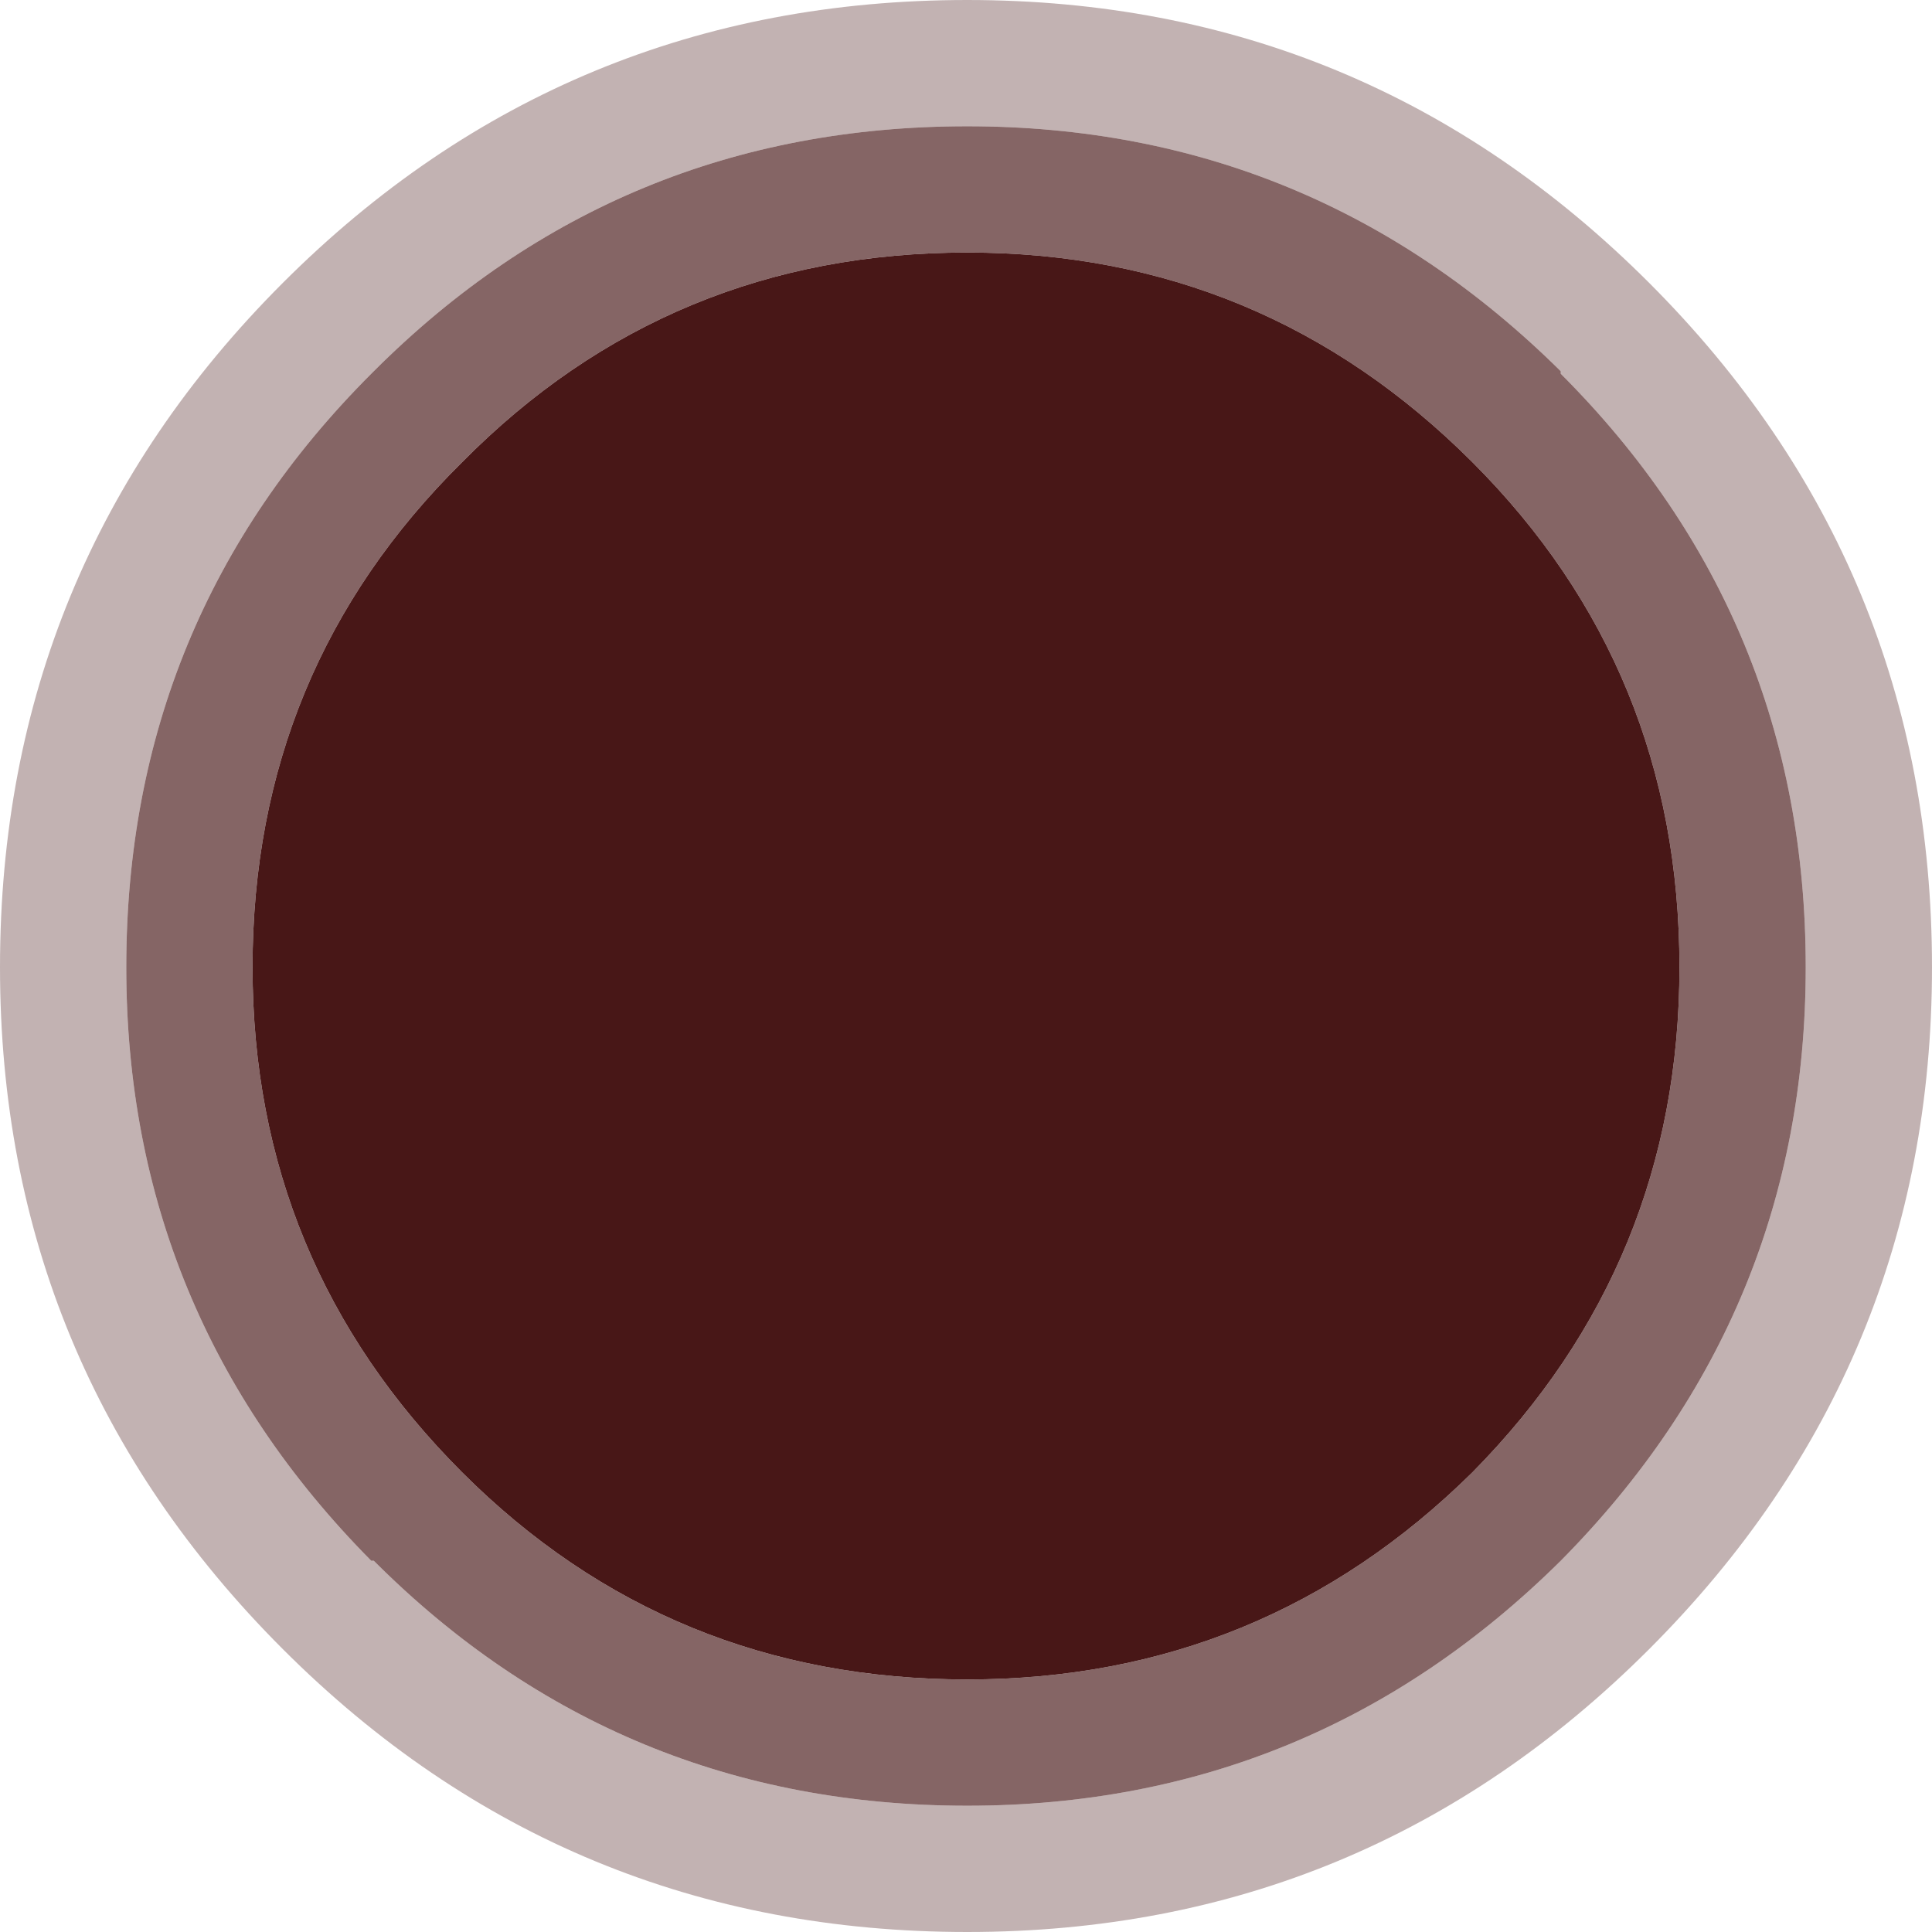 <?xml version="1.0" encoding="UTF-8" standalone="no"?>
<svg xmlns:xlink="http://www.w3.org/1999/xlink" height="38.25px" width="38.25px" xmlns="http://www.w3.org/2000/svg">
  <g transform="matrix(1.0, 0.0, 0.0, 1.0, 7.5, 7.5)">
    <path d="M25.75 11.65 Q25.75 17.5 21.65 21.65 17.5 25.75 11.65 25.75 5.75 25.75 1.65 21.65 -2.5 17.5 -2.5 11.65 -2.5 5.75 1.65 1.65 5.75 -2.5 11.65 -2.5 17.5 -2.5 21.65 1.65 25.75 5.75 25.75 11.65" fill="#481717" fill-rule="evenodd" stroke="none"/>
    <path d="M23.4 -0.1 L23.4 -0.15 Q18.5 -5.0 11.65 -5.0 4.75 -5.0 -0.1 -0.15 L-0.15 -0.1 Q-5.0 4.75 -5.0 11.65 -5.0 18.5 -0.15 23.4 L-0.1 23.4 Q4.75 28.25 11.65 28.25 18.5 28.25 23.4 23.4 28.25 18.5 28.25 11.65 28.25 4.75 23.4 -0.1 M25.15 -1.9 Q30.75 3.7 30.75 11.65 30.75 19.55 25.15 25.15 19.55 30.75 11.65 30.75 3.7 30.75 -1.9 25.15 -7.5 19.55 -7.5 11.65 -7.5 3.7 -1.9 -1.9 3.7 -7.5 11.65 -7.5 19.55 -7.5 25.15 -1.9" fill="#481717" fill-opacity="0.329" fill-rule="evenodd" stroke="none"/>
    <path d="M23.4 -0.1 Q28.25 4.75 28.25 11.65 28.25 18.5 23.4 23.4 18.5 28.25 11.65 28.25 4.75 28.25 -0.1 23.4 L-0.15 23.4 Q-5.0 18.5 -5.0 11.65 -5.0 4.75 -0.15 -0.1 L-0.1 -0.15 Q4.75 -5.0 11.65 -5.0 18.5 -5.0 23.4 -0.15 L23.4 -0.1 M25.75 11.65 Q25.75 5.75 21.65 1.65 17.5 -2.5 11.65 -2.5 5.75 -2.5 1.65 1.65 -2.5 5.75 -2.5 11.65 -2.5 17.5 1.65 21.65 5.75 25.75 11.65 25.75 17.5 25.75 21.65 21.65 25.75 17.5 25.75 11.65" fill="#481717" fill-opacity="0.663" fill-rule="evenodd" stroke="none"/>
  </g>
</svg>
